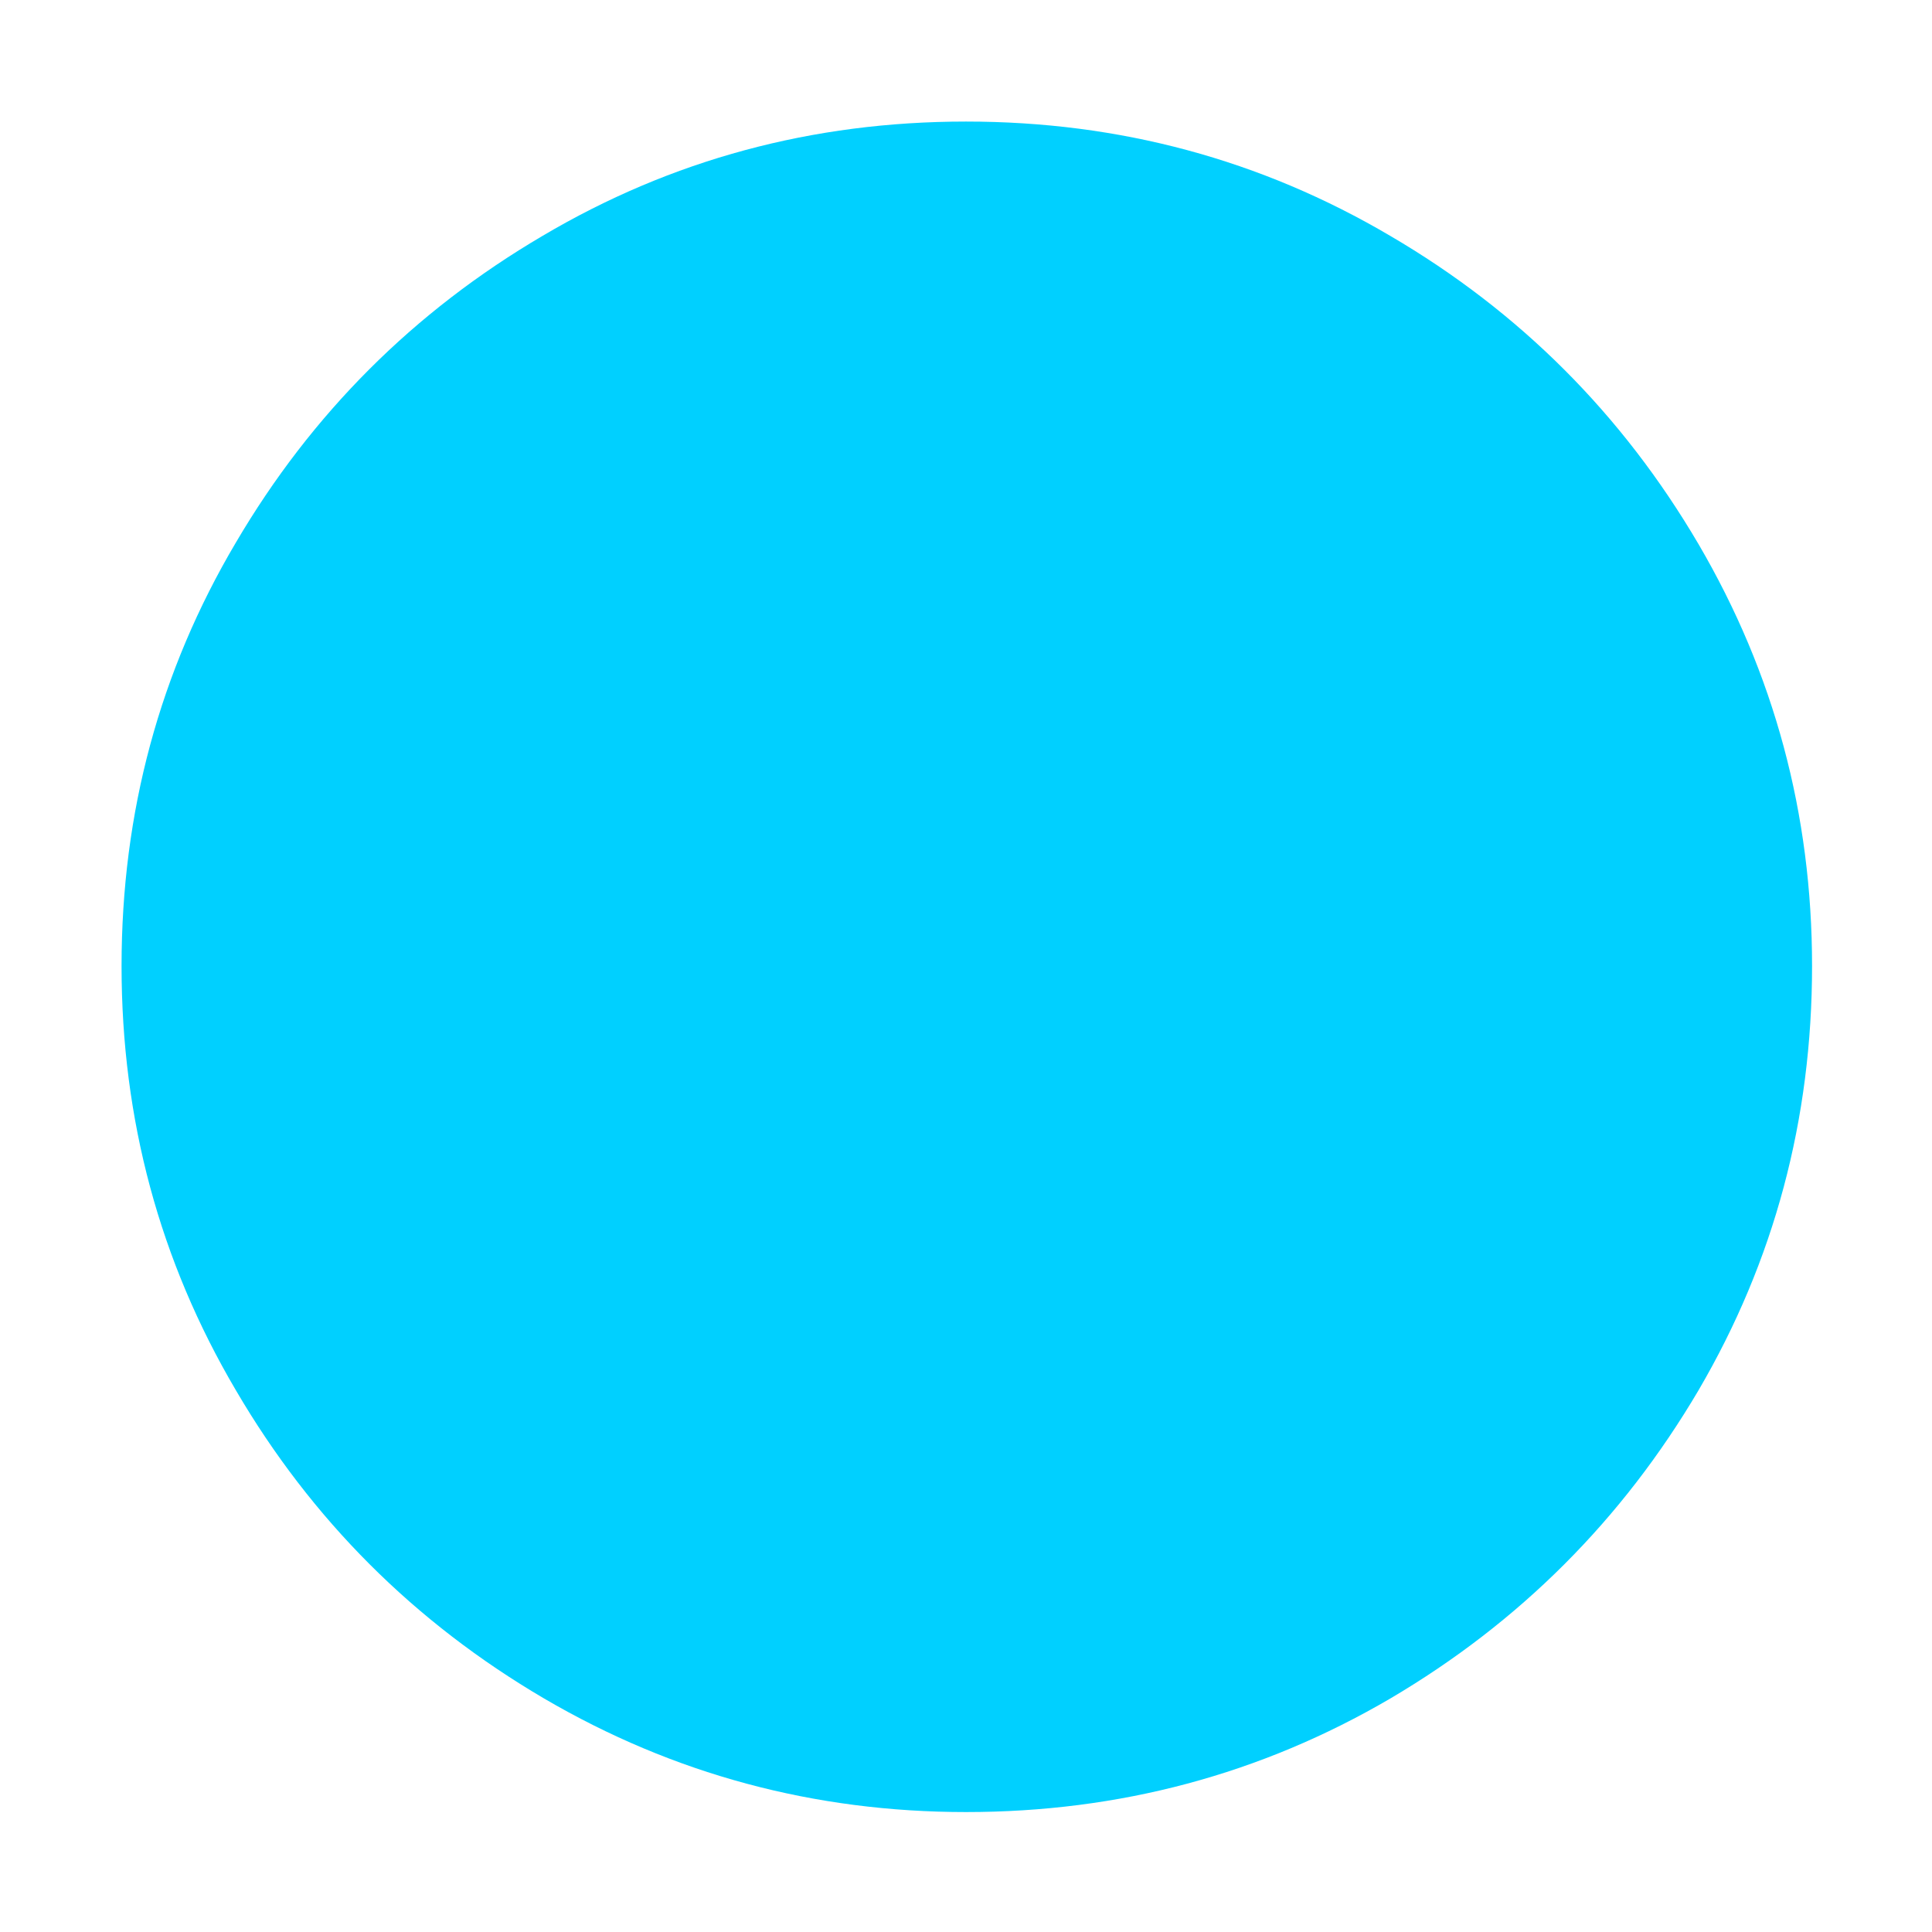 <?xml version="1.0" standalone="no"?>
<svg xmlns="http://www.w3.org/2000/svg" width="24" height="24"><rect width="24" height="24" opacity="0"></rect><g mask="url(#hms_mask_0)"><path d="M12 22.51Q14.86 22.51 17.27 21.1Q19.68 19.68 21.1 17.27Q22.51 14.86 22.51 12Q22.51 9.17 21.1 6.76Q19.68 4.34 17.27 2.93Q14.86 1.51 12 1.51Q9.14 1.51 6.74 2.93Q4.34 4.34 2.93 6.74Q1.51 9.14 1.51 12Q1.51 14.86 2.93 17.27Q4.34 19.68 6.76 21.1Q9.17 22.51 12 22.51Z" fill="rgba(0,208,255,1)"></path></g><defs><mask id="hms_mask_0"><rect width="24" height="24" fill="#ffffff"></rect><g><path d="M9.29 8.81Q10.22 9.62 11.76 10.9Q12.17 11.26 12.48 11.52Q12.79 11.78 13.03 12.02Q13.27 12.24 13.26 12.52Q13.25 12.79 13.03 13.03Q12.82 13.27 12.53 13.27Q12.24 13.27 12.02 13.03Q11.35 12.29 10.44 11.18Q9.65 10.25 8.83 9.31Q8.66 9.14 8.71 8.96Q8.76 8.78 8.95 8.72Q9.14 8.66 9.29 8.81ZM11.95 3.74Q14.26 3.77 16.16 4.87Q18.07 5.98 19.16 7.88Q20.26 9.79 20.26 12.14Q20.26 14.35 19.15 16.24Q18.05 18.12 16.15 19.2Q14.26 20.28 11.98 20.26Q9.7 20.23 7.84 19.13Q5.98 18.02 4.87 16.14Q3.77 14.26 3.74 11.98Q3.72 10.44 4.26 9.05Q4.8 7.66 5.78 6.53Q6 6.31 6.25 6.3Q6.5 6.29 6.72 6.48Q6.94 6.67 6.96 6.92Q6.98 7.18 6.79 7.39Q5.98 8.33 5.51 9.48Q5.04 10.63 5.04 11.88Q5.04 13.8 5.95 15.42Q6.86 17.04 8.46 18Q10.06 18.96 12 18.96Q13.85 18.96 15.46 18.05Q17.06 17.14 18.01 15.54Q18.96 13.94 18.96 12Q18.96 10.25 18.13 8.72Q17.3 7.2 15.86 6.23Q14.42 5.26 12.65 5.06L12.65 6.98Q12.65 7.27 12.48 7.44Q12.31 7.61 12 7.63Q11.71 7.63 11.53 7.46Q11.35 7.3 11.35 7.03L11.35 4.39Q11.35 4.1 11.52 3.94Q11.69 3.77 11.95 3.74Z" fill="#000000"></path></g></mask></defs></svg>